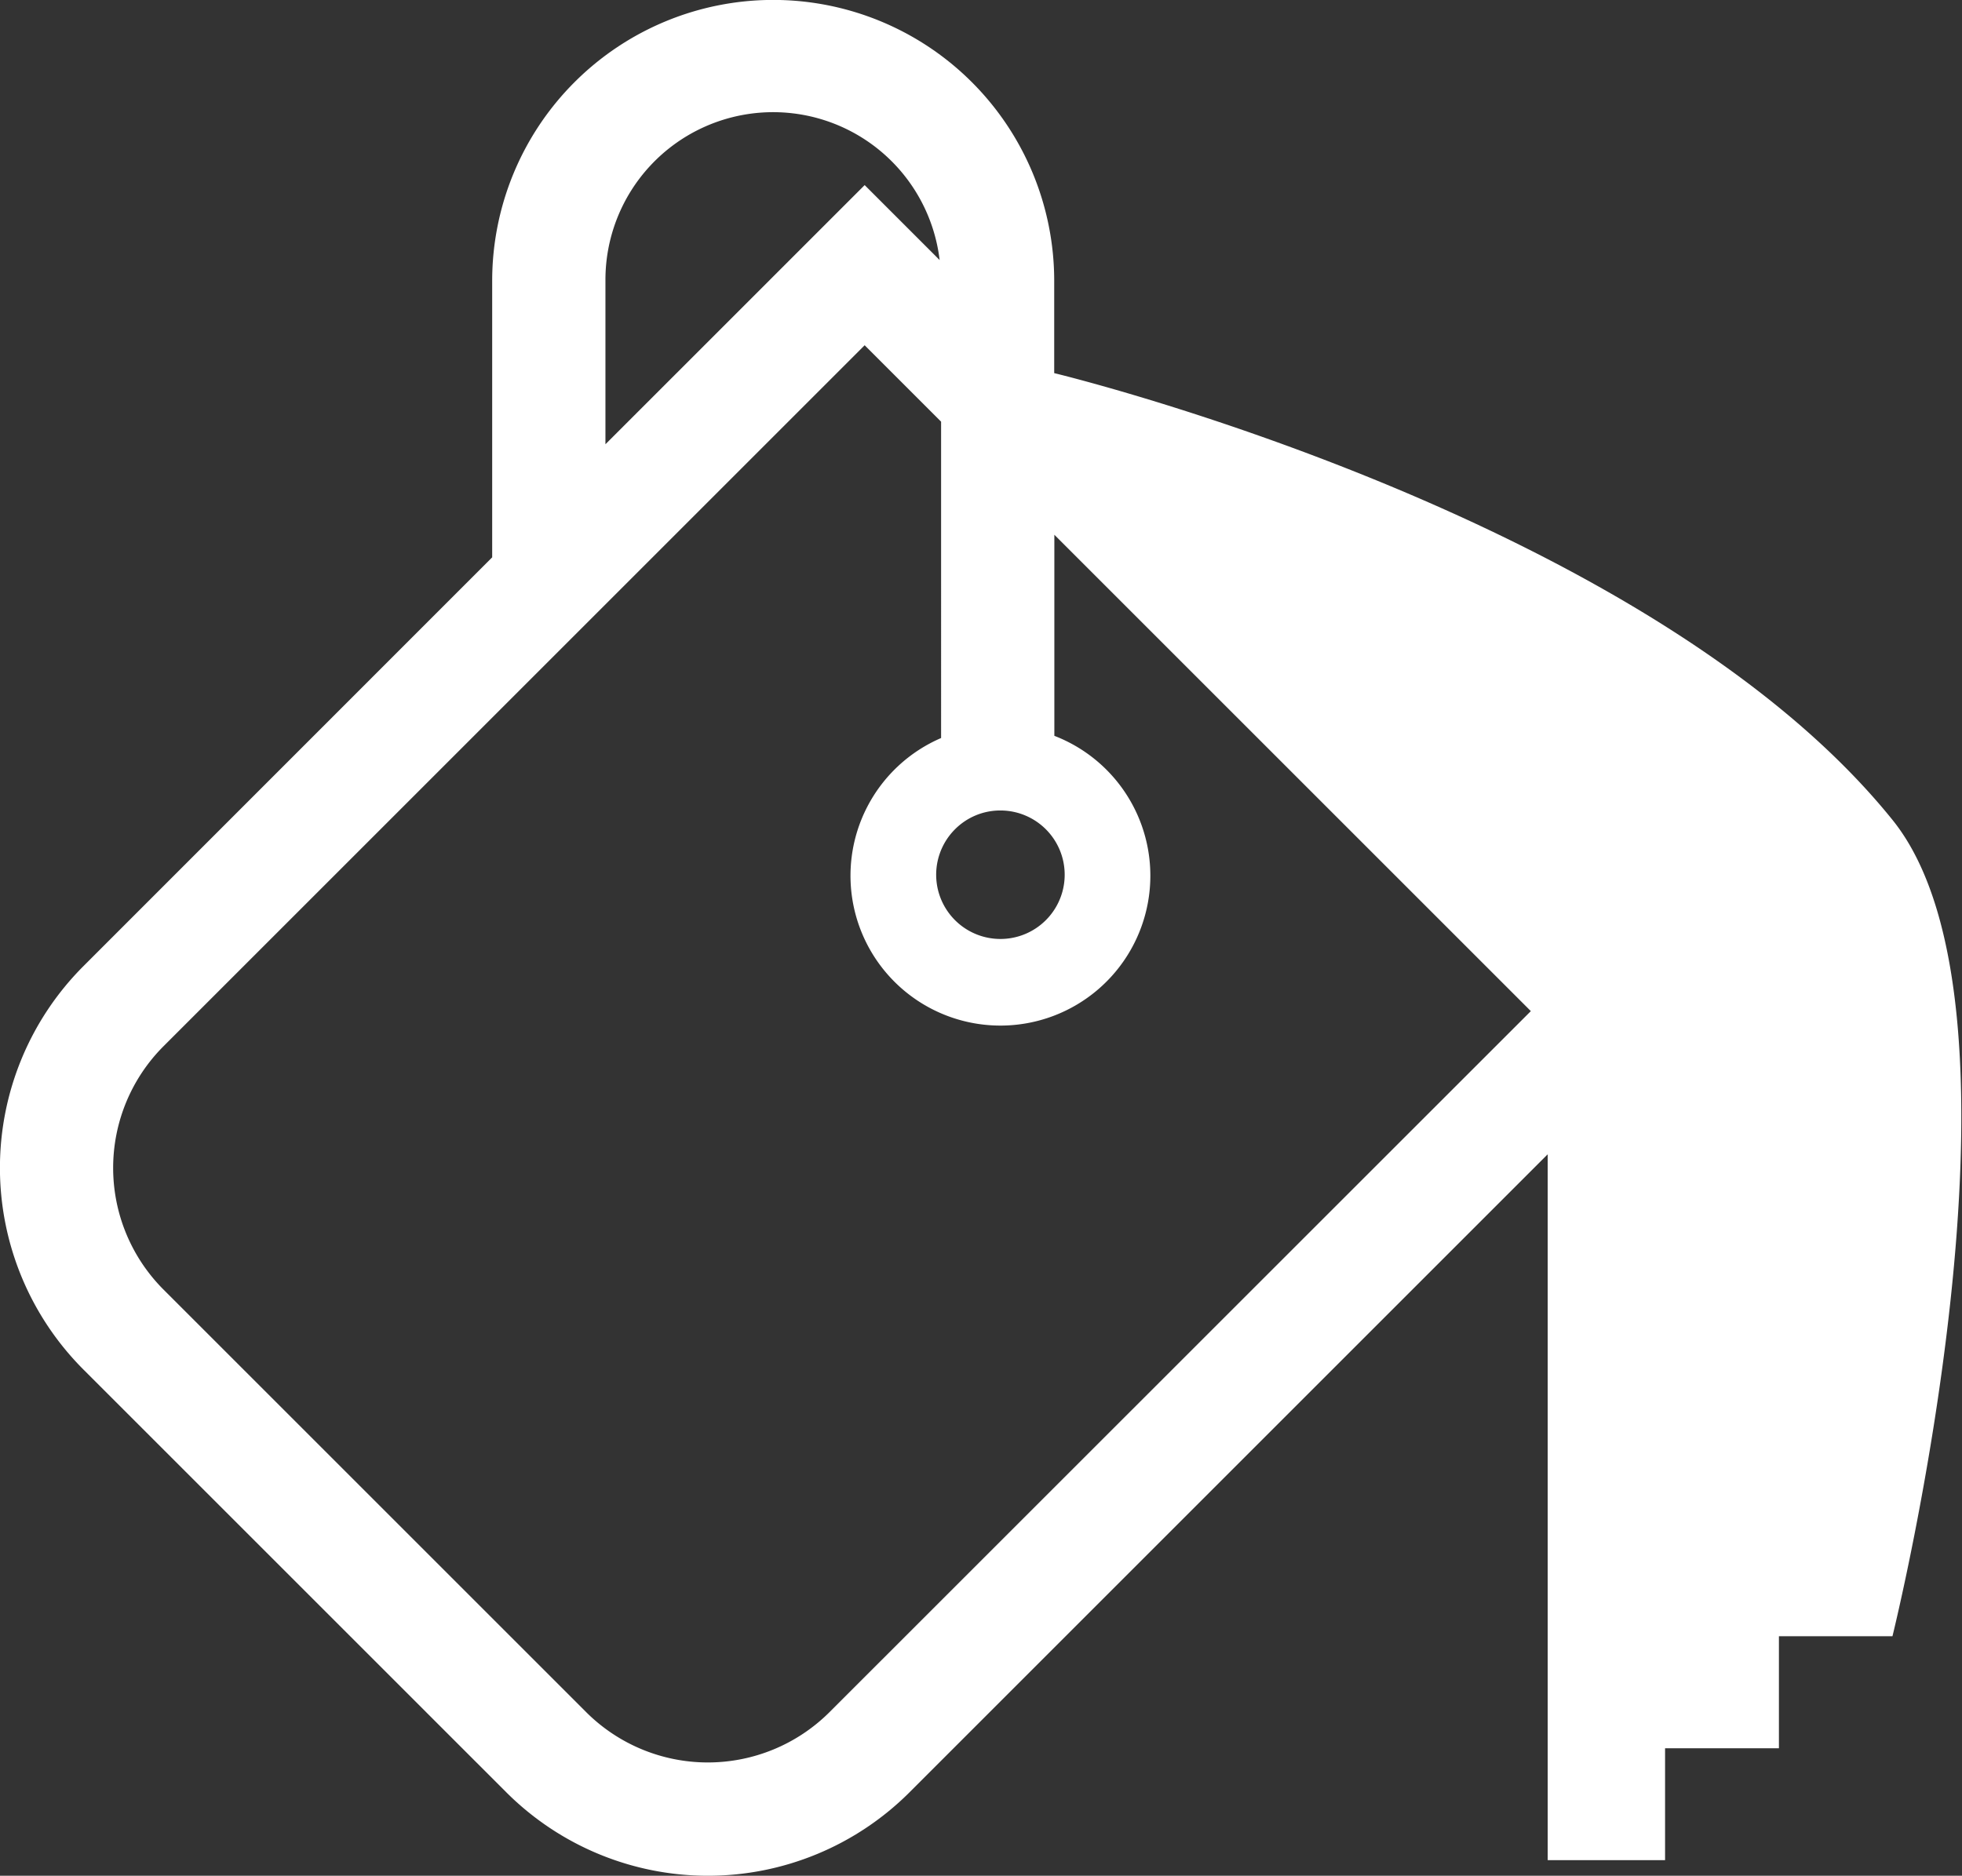 <svg id="Group_6017" data-name="Group 6017" xmlns="http://www.w3.org/2000/svg" xmlns:xlink="http://www.w3.org/1999/xlink" width="13.374" height="12.789" viewBox="0 0 13.374 12.789">
  <rect x="0" y="0" width="13.374" height="12.789" fill="#333333" stroke="none"/>
  <defs>
    <clipPath id="clip-path">
      <rect id="Rectangle_16560" data-name="Rectangle 16560" width="13.374" height="12.789" fill="none"/>
    </clipPath>
  </defs>
  <g id="Group_6016" data-name="Group 6016" clip-path="url(#clip-path)">
    <path id="Path_4479" data-name="Path 4479" d="M7.186,2.544V1.915a1.915,1.915,0,0,0-3.831,0V3.8L.568,6.588a1.946,1.946,0,0,0,0,2.749L3.451,12.22a1.944,1.944,0,0,0,2.749,0L10.55,7.87v4.813h.8V11.92h.776v-.764H12.9s1.056-4.258,0-5.566C11.228,3.515,7.186,2.544,7.186,2.544M6.82,5.526a.438.438,0,1,1-.31.128.435.435,0,0,1,.31-.128M4.127,1.915a1.143,1.143,0,0,1,2.278-.142l-.238-.238-.273-.273-.273.273L4.127,3.029Zm1.527,9.759a1.174,1.174,0,0,1-1.658,0L1.114,8.792a1.174,1.174,0,0,1,0-1.658l4.78-4.78.521.521V5.032a1.022,1.022,0,1,0,.772-.015V3.646l3.248,3.248Z" transform="translate(0 0)" fill="#fff"/>
  </g>
</svg>
